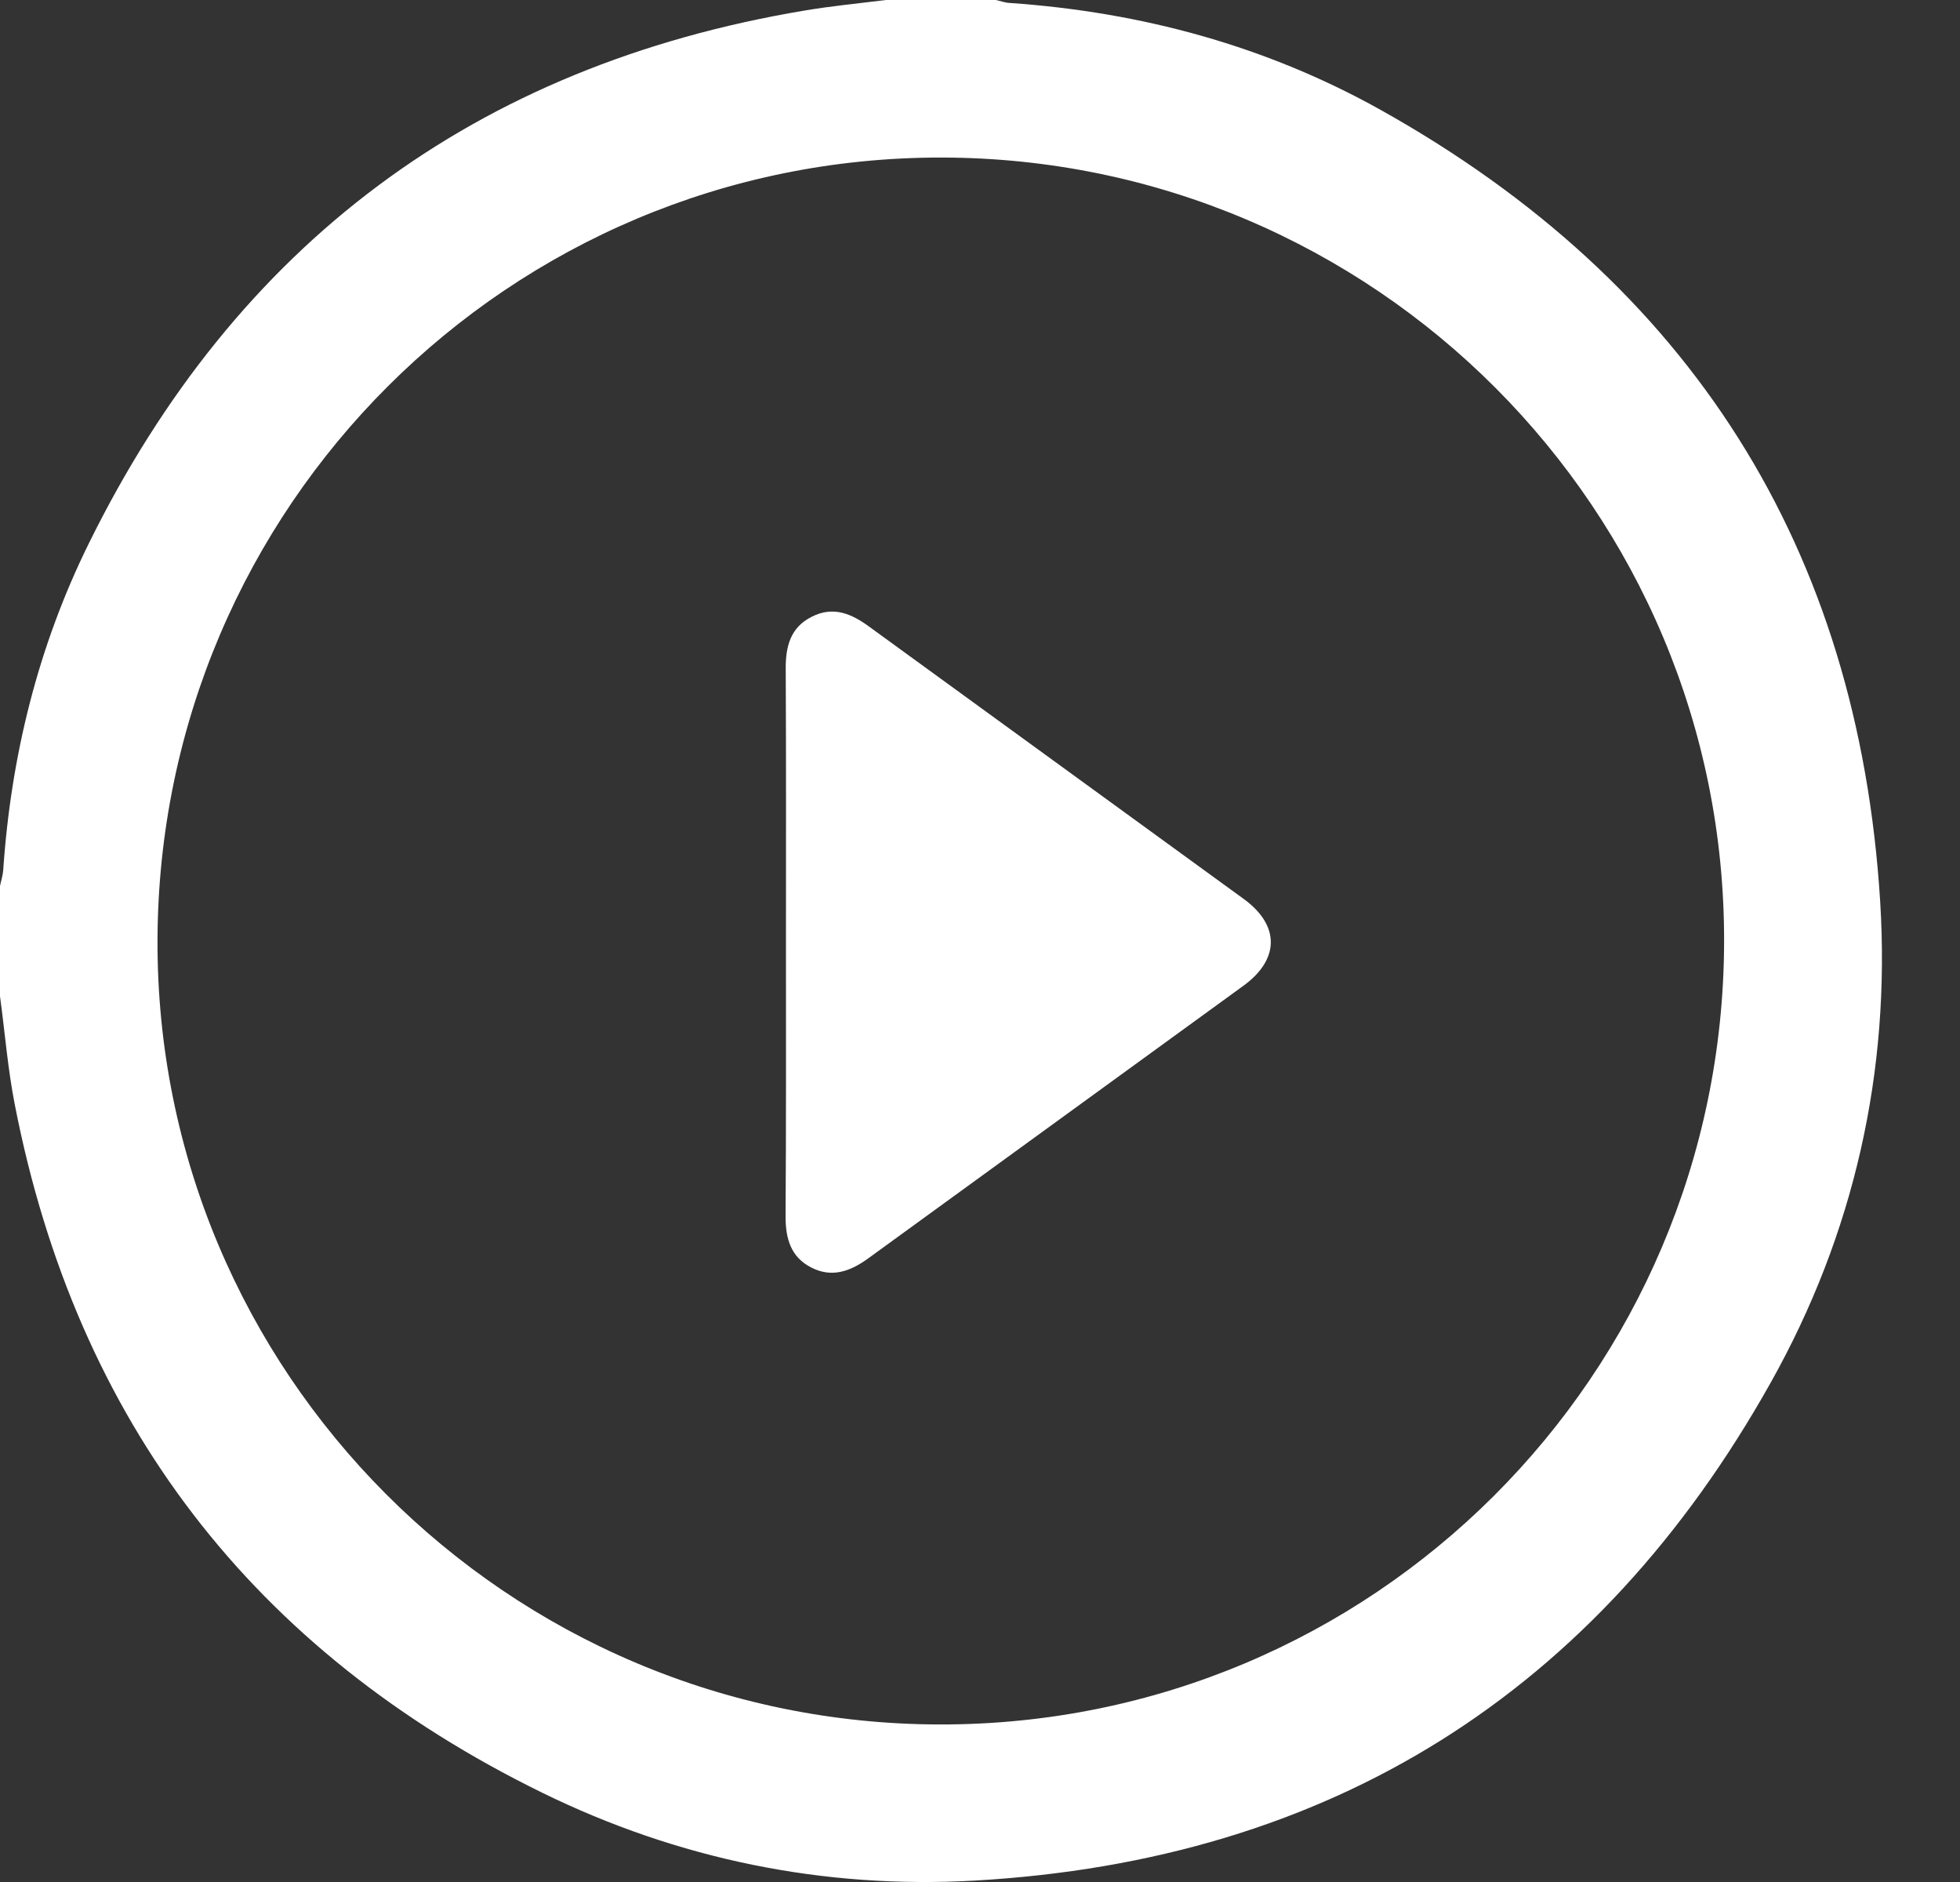 <svg width="25" height="24" viewBox="0 0 25 24" fill="none" xmlns="http://www.w3.org/2000/svg">
<rect x="0" y="0" width="25" height="24" fill="#333333" stroke="none"/>
<path d="M0 12.704C0 12.235 0 11.766 0 11.299C0.014 11.23 0.036 11.165 0.041 11.096C0.14 9.641 0.486 8.241 1.131 6.934C3.011 3.116 6.056 0.84 10.259 0.135C10.602 0.077 10.95 0.044 11.299 0C11.768 0 12.238 0 12.704 0C12.765 0.014 12.823 0.036 12.883 0.038C14.557 0.154 16.15 0.585 17.613 1.403C21.558 3.61 23.702 6.986 23.982 11.499C24.116 13.665 23.649 15.735 22.587 17.629C20.369 21.588 16.968 23.724 12.433 23.982C10.506 24.091 8.647 23.71 6.915 22.861C3.228 21.055 0.977 18.126 0.189 14.088C0.099 13.632 0.063 13.166 0 12.704ZM11.993 21.991C17.506 21.997 21.975 17.539 21.991 12.018C22.008 6.503 17.53 2.015 12.007 2.009C6.498 2.004 2.029 6.462 2.009 11.985C1.99 17.495 6.47 21.986 11.993 21.991Z" fill="white"/>
<path d="M10.025 12.002C10.025 10.846 10.028 9.69 10.022 8.532C10.02 8.246 10.08 8.002 10.354 7.865C10.629 7.725 10.862 7.826 11.09 7.994C12.682 9.152 14.274 10.308 15.864 11.464C16.325 11.799 16.325 12.232 15.861 12.57C14.264 13.731 12.663 14.892 11.065 16.054C10.84 16.215 10.607 16.298 10.346 16.163C10.085 16.029 10.02 15.793 10.02 15.515C10.028 14.343 10.025 13.171 10.025 12.002Z" fill="white"/>
</svg>
